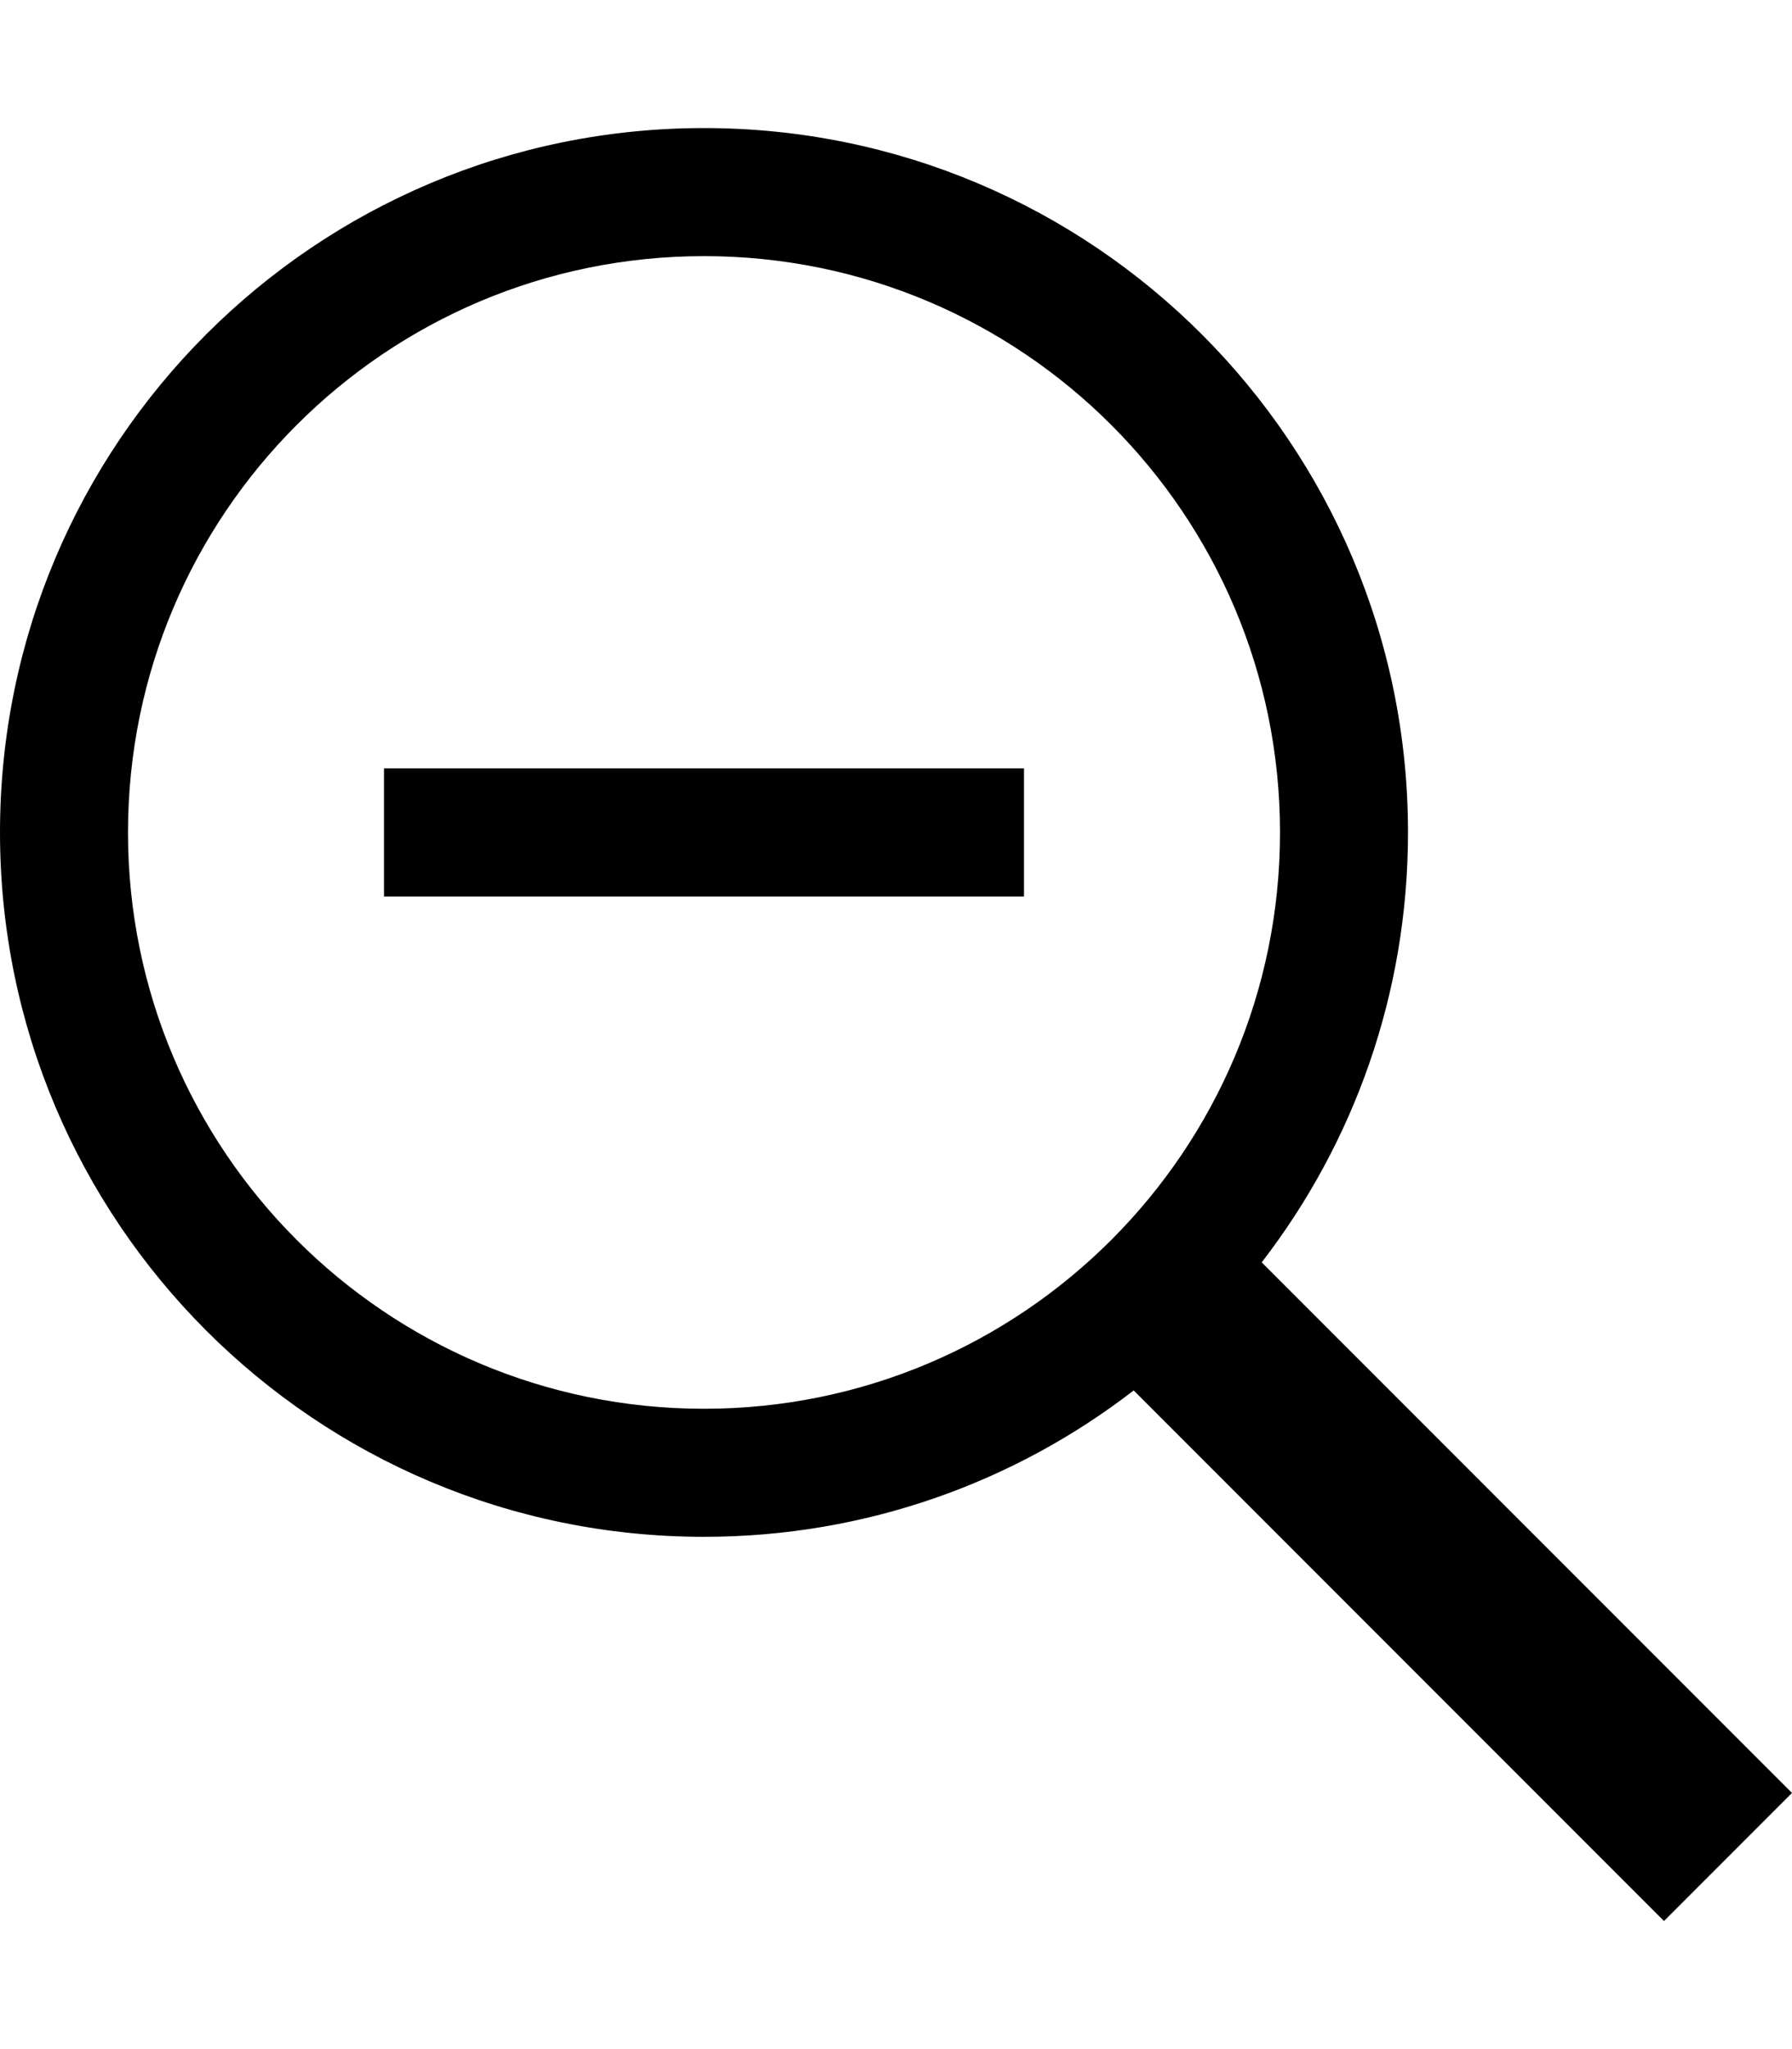<?xml version="1.0" encoding="UTF-8" standalone="no"?>
<svg width="14px" height="16px" viewBox="0 0 14 16" version="1.1" xmlns="http://www.w3.org/2000/svg" xmlns:xlink="http://www.w3.org/1999/xlink">
    <defs></defs>
    <g id="web-app" stroke="none" stroke-width="1" fill="none" fill-rule="evenodd">
        <g id="search-minus" fill="#000000">
            <path d="M8.857,10.857 C7.928,11.574 6.764,12 5.5,12 C2.462,12 0,9.538 0,6.5 C0,3.462 2.462,1 5.5,1 C8.538,1 11,3.462 11,6.5 C11,7.764 10.574,8.928 9.857,9.857 L14,14 L13,15 L8.857,10.857 L8.857,10.857 Z M5.5,11 C7.985,11 10,8.985 10,6.5 C10,4.015 7.985,2 5.5,2 C3.015,2 1,4.015 1,6.5 C1,8.985 3.015,11 5.5,11 Z M3,6 L3,7 L8,7 L8,6 L3,6 Z" id="Shape"></path>
        </g>
    </g>
</svg>